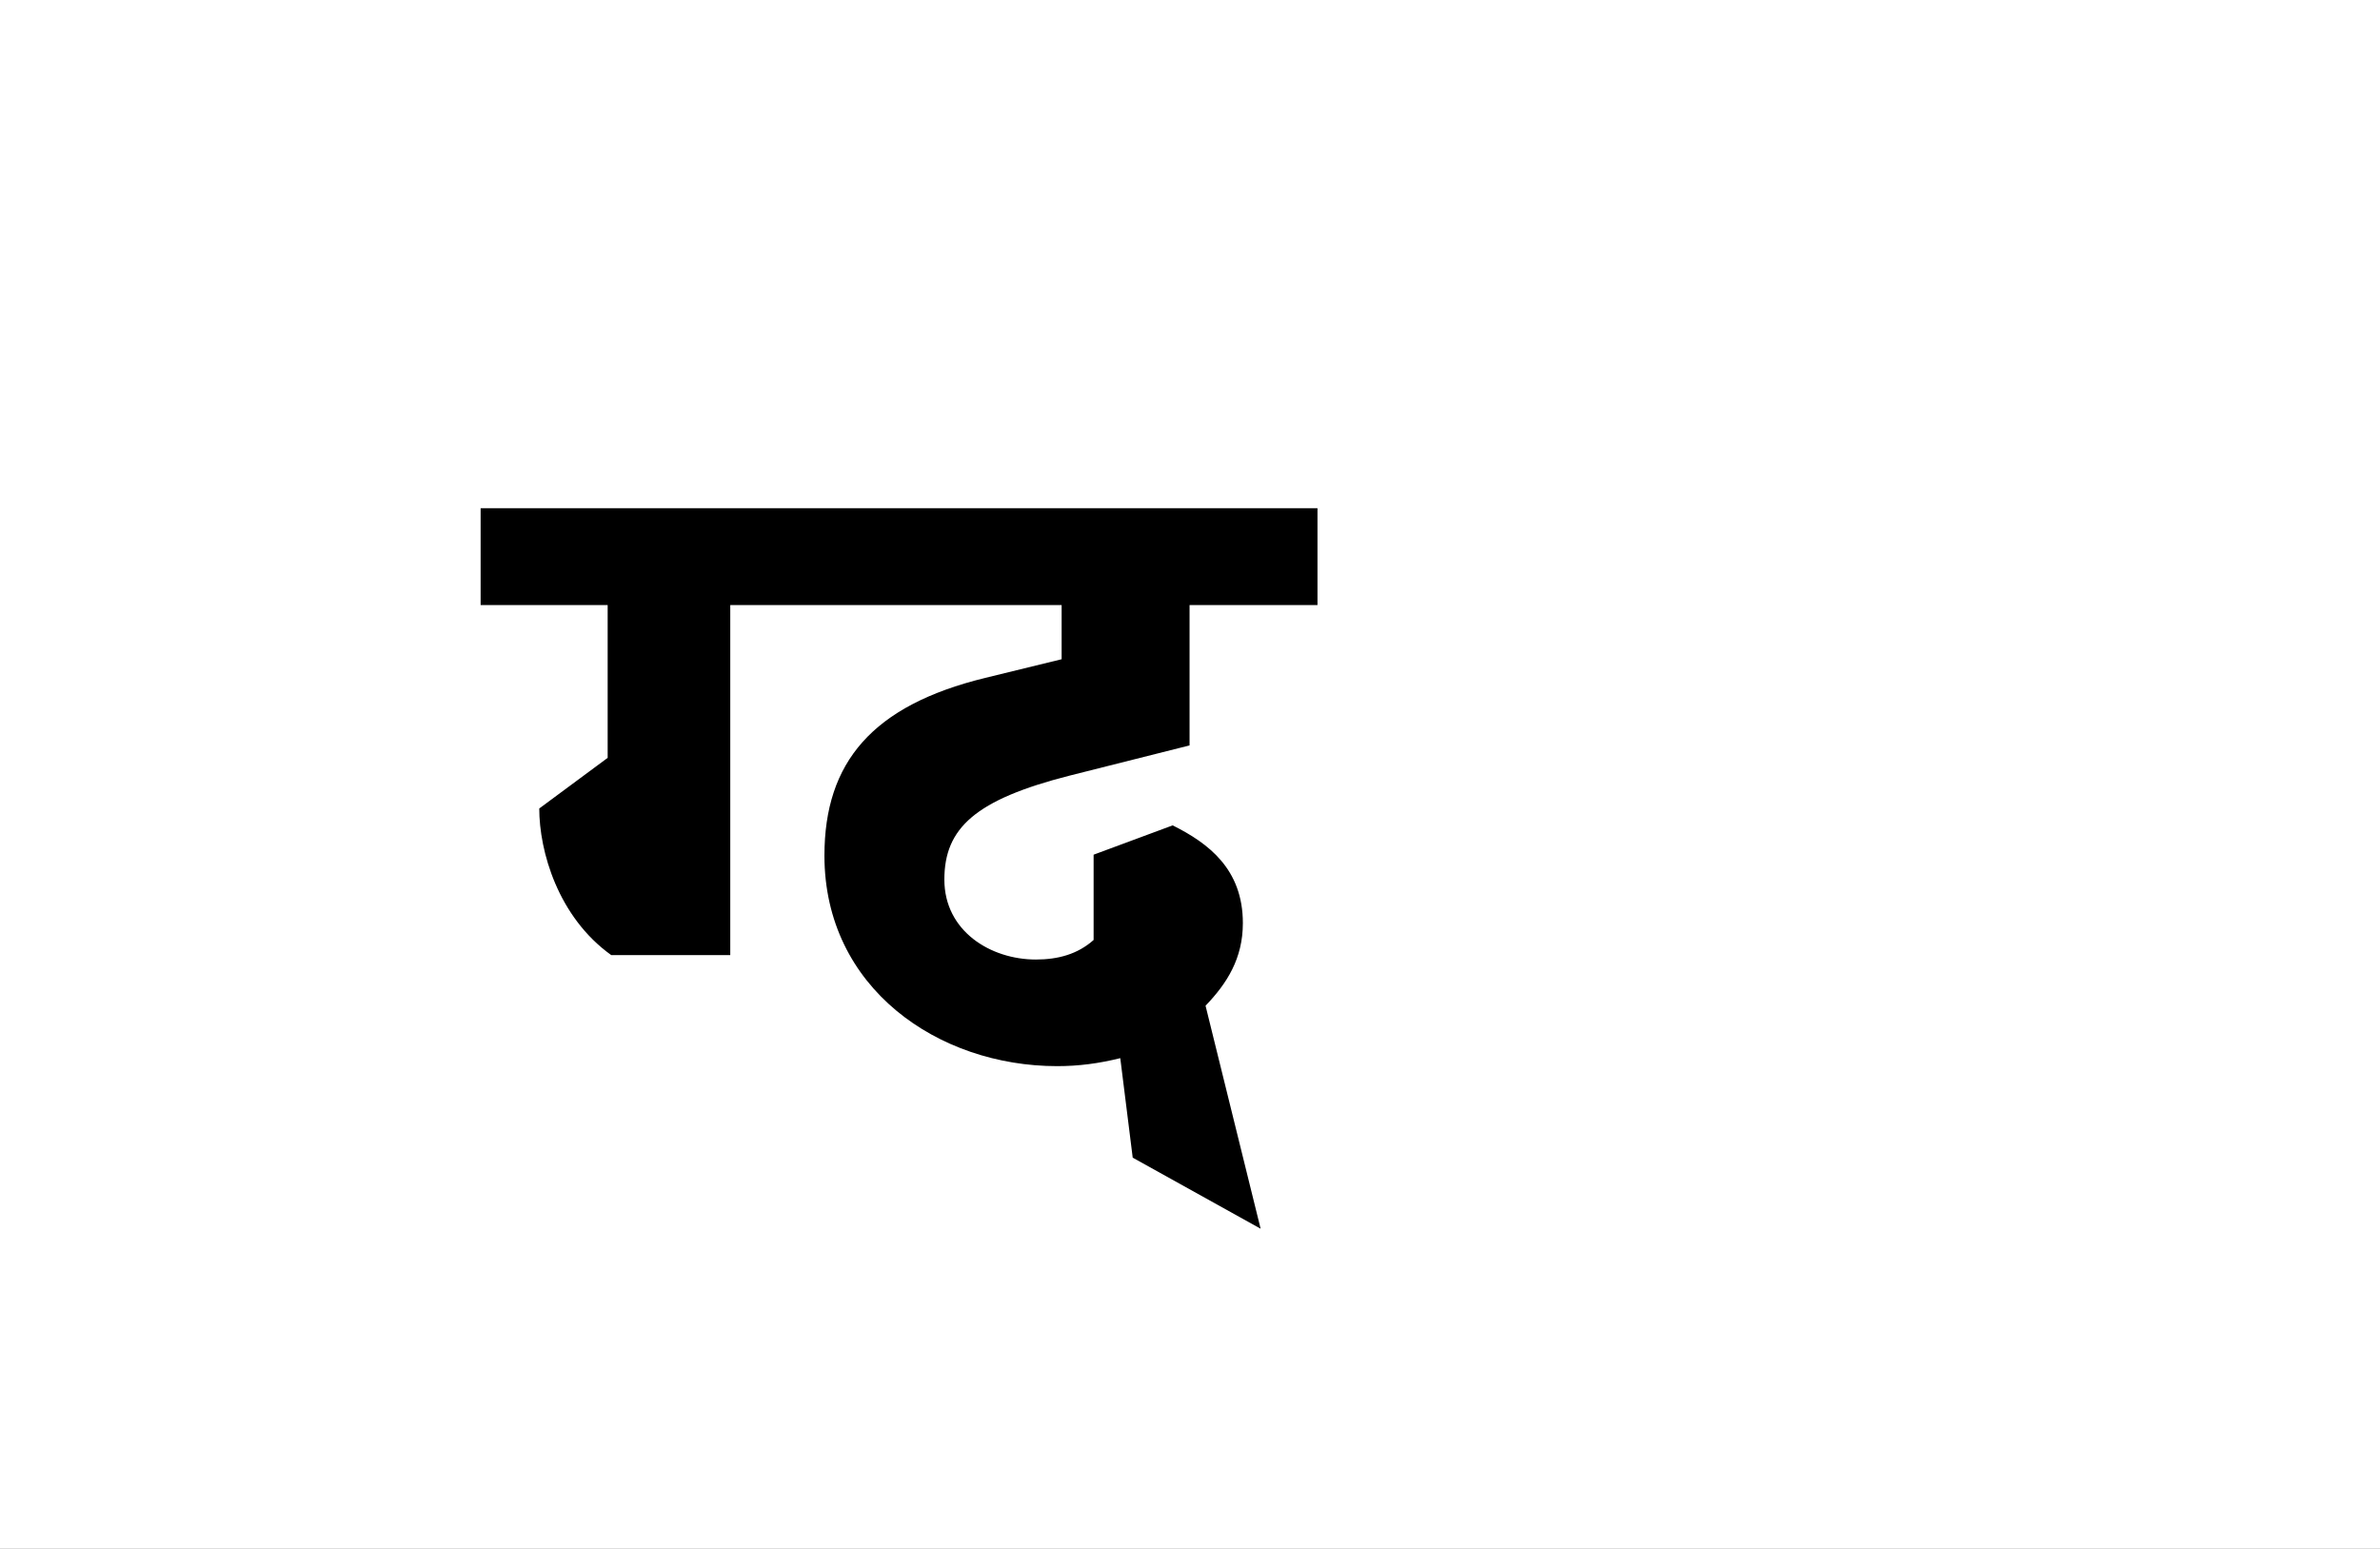<?xml version="1.0" encoding="UTF-8"?>
<svg height="1743" version="1.1" width="2679" xmlns="http://www.w3.org/2000/svg" xmlns:xlink="http://www.w3.org/1999/xlink">
 <rect width="100%" height="100%" fill="#808080" stroke="none"/>
 <path d="M0,0 l2679,0 l0,1743 l-2679,0 Z M0,0" fill="rgb(255,255,255)" transform="matrix(1,0,0,-1,0,1743)"/>
 <path d="M848,-140 l-62,251 c24,25,42,53,42,93 c0,61,-39,90,-79,110 l-89,-33 l0,-96 c-18,-16,-40,-22,-65,-22 c-51,0,-103,32,-103,90 c0,58,35,90,141,117 l135,34 l0,158 l144,0 l0,109 l-942,0 l0,-109 l143,0 l0,-172 l-77,-57 c0,-48,21,-122,81,-165 l134,0 l0,394 l373,0 l0,-61 l-86,-21 c-127,-31,-181,-95,-181,-200 c0,-149,128,-237,262,-237 c24,0,47,3,71,9 l14,-112 Z M848,-140" fill="rgb(0,0,0)" transform="matrix(1,0,0,-1,571,1243)"/>
</svg>
